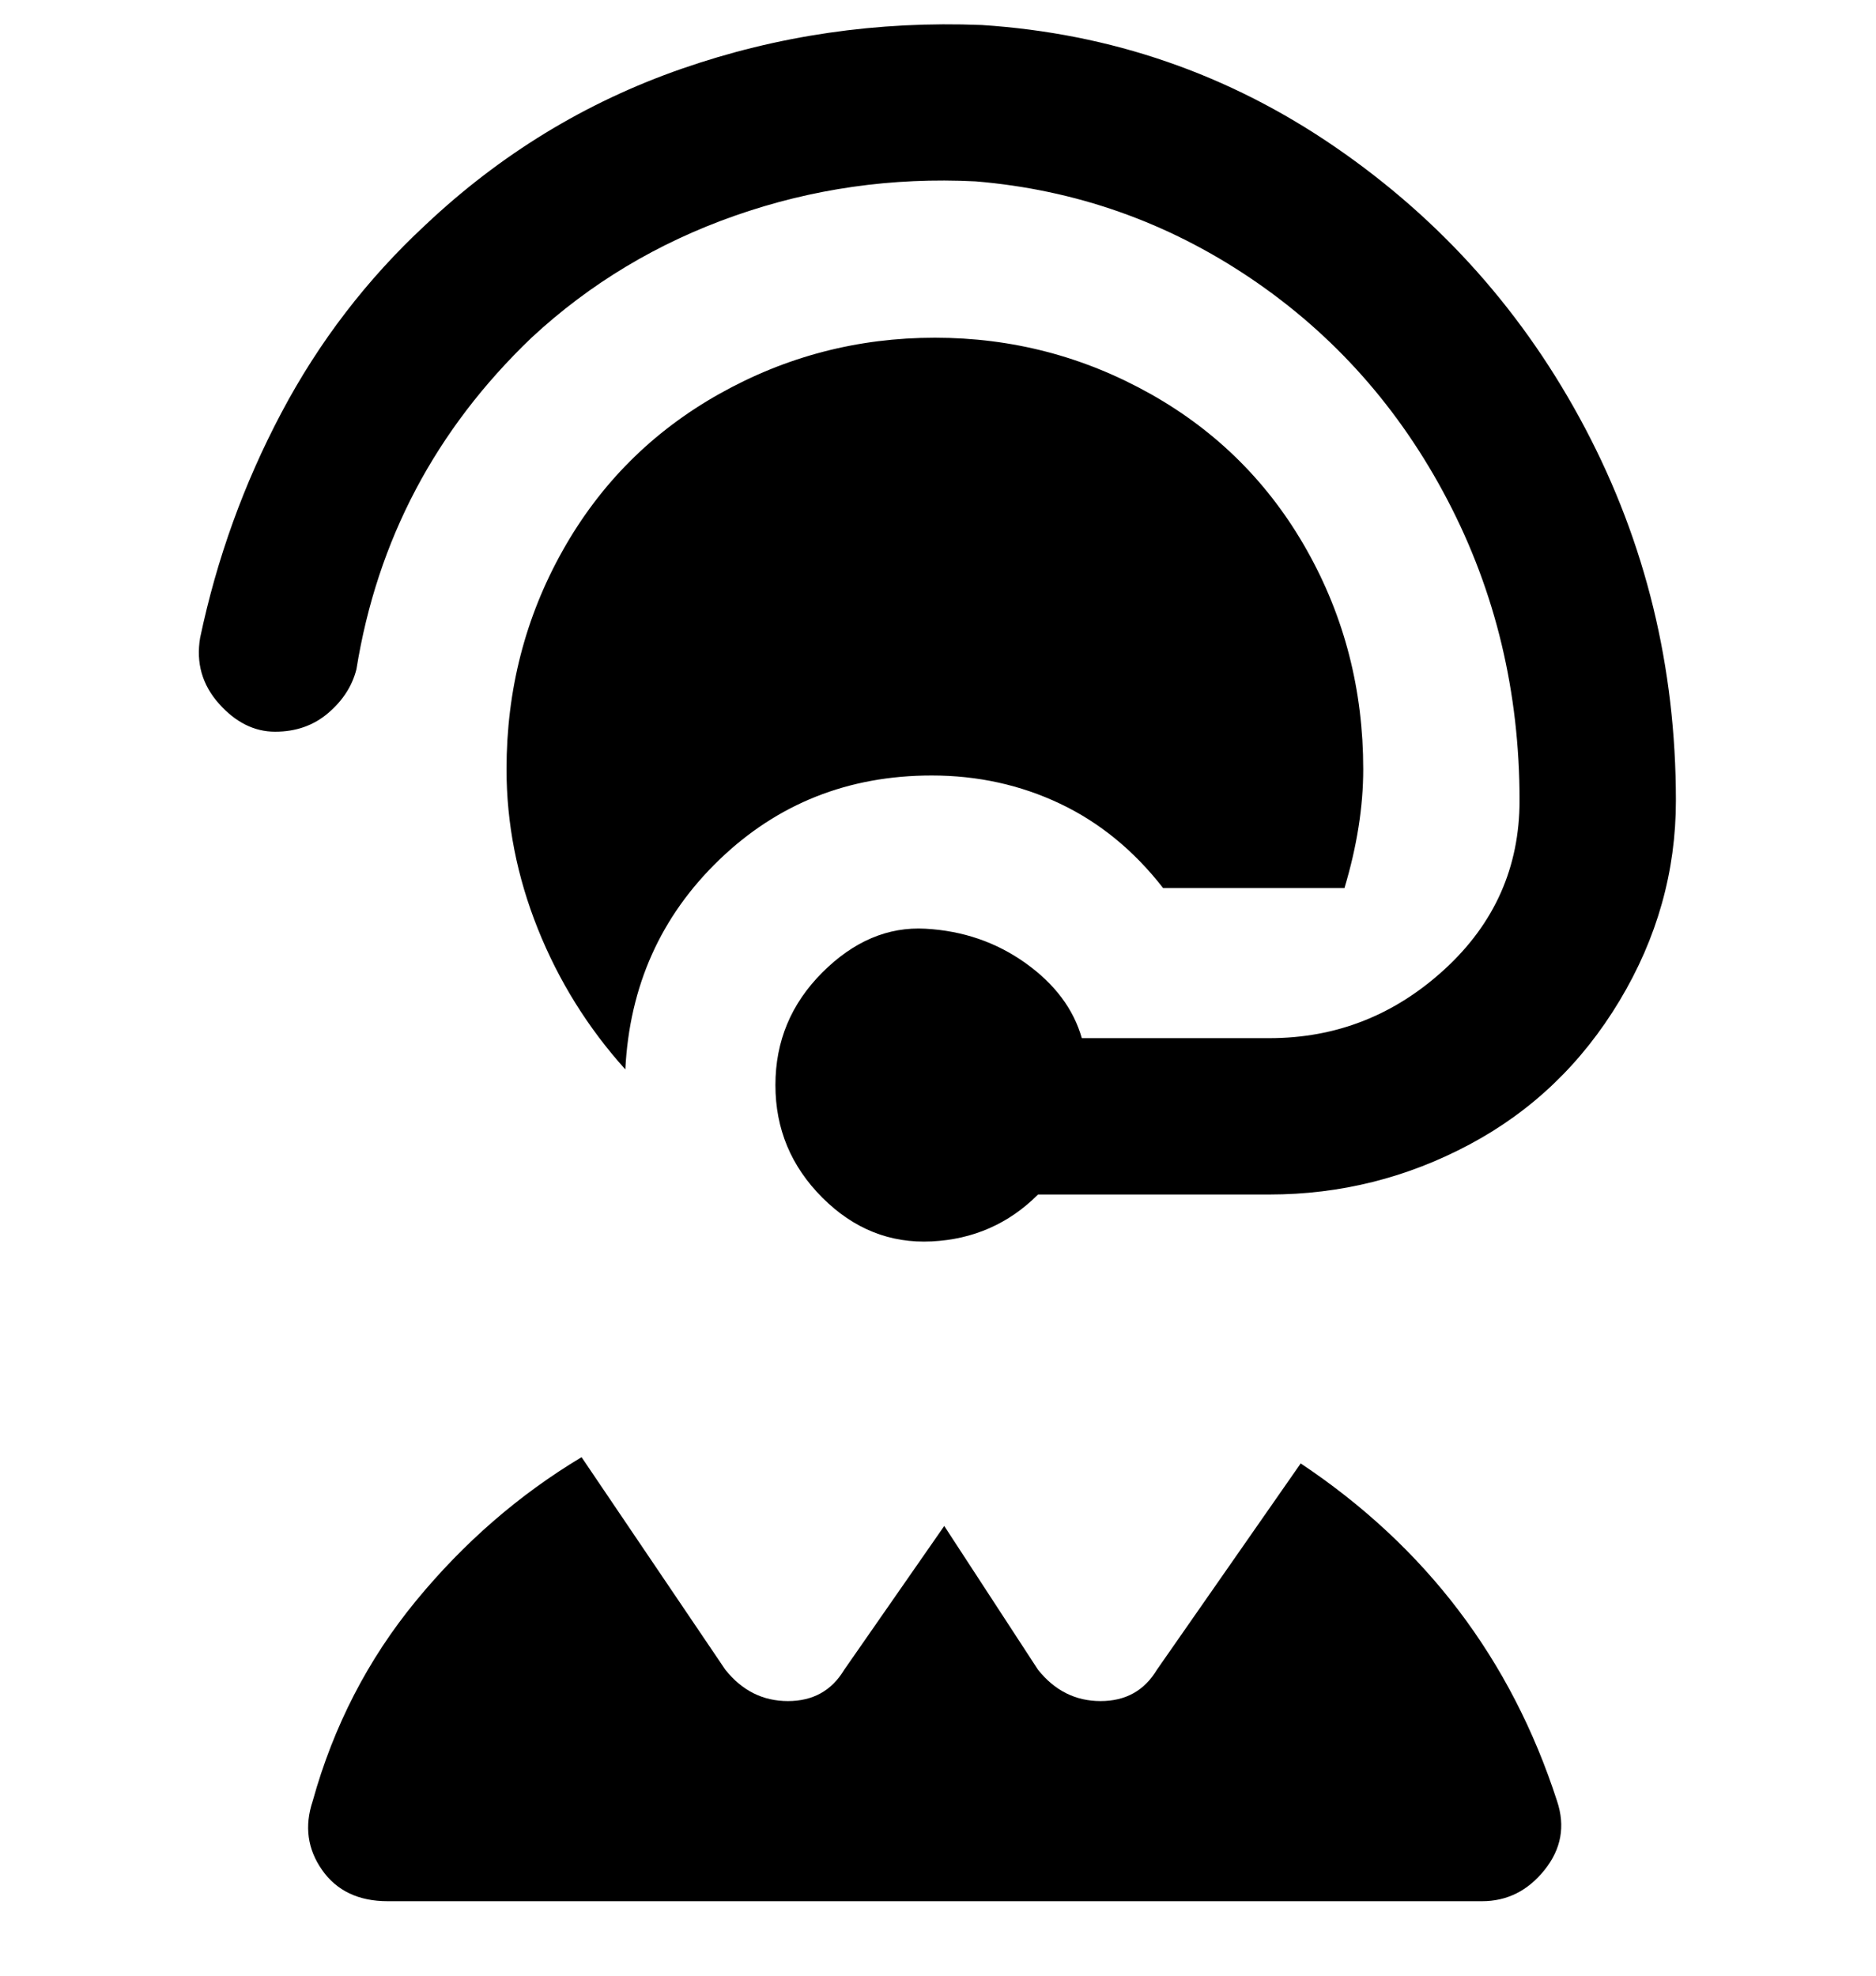 <svg viewBox="0 0 300 316" xmlns="http://www.w3.org/2000/svg"><path d="M100 171q-9-10-14-22.5T81 123q0-19 9-35t25-25q16-9 34.5-9t34.5 9q16 9 25 25t9 35q0 9-3 19h-29q-7-9-16.5-13.5T149 124q-20 0-34 13.5T100 171zm-43-64q5-31 28-53 14-13 32.5-19.5T156 29q24 2 44 15.5T231.5 80q11.5 22 11.5 48 0 16-12 27t-28 11h-30q-2-7-9-12t-16-5.5q-9-.5-16.5 7t-7.5 18q0 10.5 7.5 18t17.5 7q10-.5 17-7.5h37q17 0 32-8t24-23q9-15 9-32 0-32-14.5-59.5t-40-45Q188 6 157 4q-25-1-48 7T68 36Q54 49 45 66t-13 36q-1 6 3 10.5t9 4.5q5 0 8.5-3t4.5-7zm151 127l-23 33q-3 5-9 5t-10-5l-15-23-16 23q-3 5-9 5t-10-5l-23-34q-15 9-26.5 23T50 288q-2 6 1.5 11t10.5 5h175q6 0 10-5t2-11q-11-34-41-54z"/></svg>